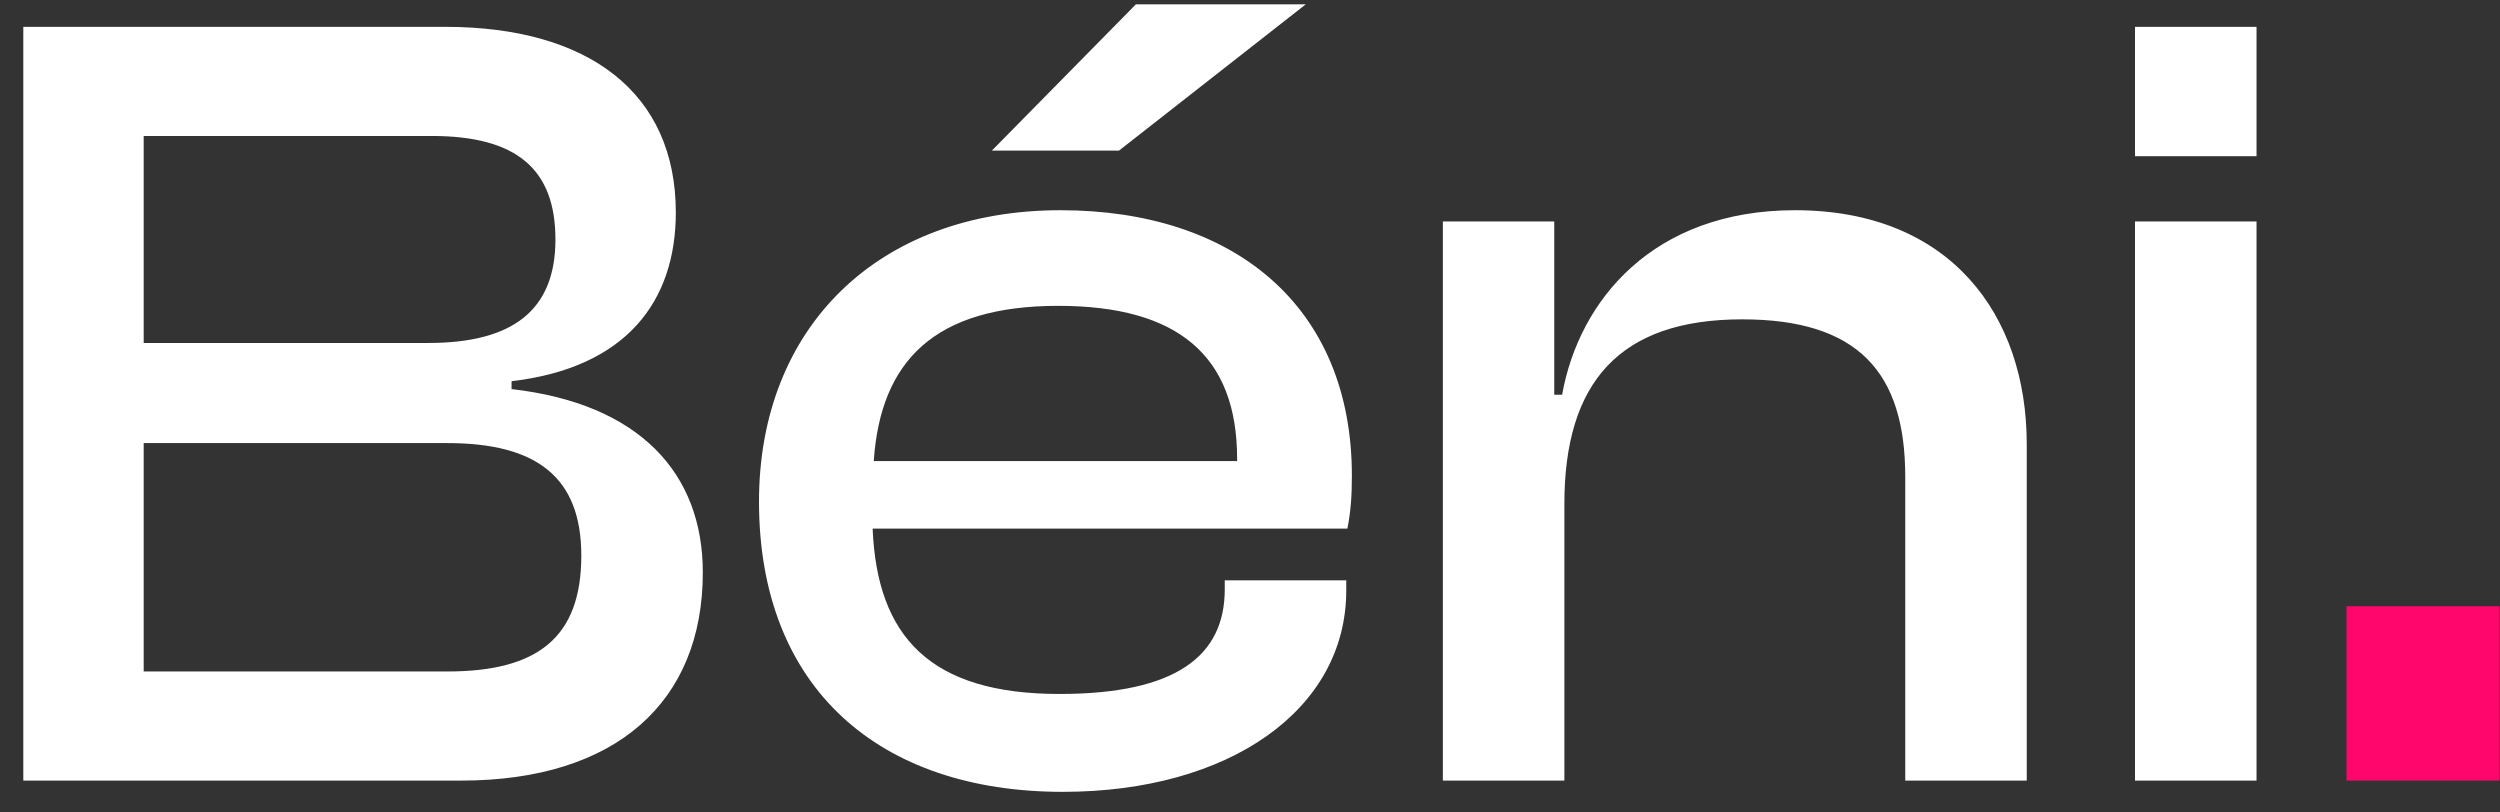 <svg width="80" height="26" viewBox="0 0 80 26" fill="none" xmlns="http://www.w3.org/2000/svg">
<rect x="0" y="0" width="80" height="26" fill="#333333" stroke="none"/>
<path d="M14.75 24.979C19.718 24.979 22.49 22.459 22.49 18.319C22.49 15.151 20.474 12.919 16.37 12.451V12.199C20.042 11.767 21.626 9.643 21.626 6.799C21.626 2.983 18.854 0.859 14.246 0.859H0.746V24.979H14.75ZM4.598 4.351H13.814C16.514 4.351 17.774 5.395 17.774 7.663C17.774 9.931 16.406 10.975 13.706 10.975H4.598V4.351ZM4.598 14.179H14.318C17.162 14.179 18.602 15.259 18.602 17.779C18.602 20.407 17.198 21.487 14.318 21.487H4.598V14.179ZM35.808 4.819L41.784 0.139H36.348L31.74 4.819H35.808ZM34.008 25.339C39.336 25.339 43.08 22.711 43.08 18.895V18.571H39.192V18.859C39.192 20.983 37.644 22.207 33.9 22.207C29.76 22.207 28.068 20.371 27.924 16.915H43.116C43.224 16.375 43.26 15.871 43.26 15.223C43.26 9.787 39.48 6.727 33.936 6.727C28.104 6.727 24.288 10.471 24.288 16.051C24.288 22.027 28.14 25.339 34.008 25.339ZM33.864 9.787C37.68 9.787 39.588 11.371 39.588 14.683V14.755H27.96C28.176 11.551 29.904 9.787 33.864 9.787ZM50.06 24.979V16.123C50.06 12.235 51.824 10.219 55.748 10.219C59.456 10.219 60.968 11.911 60.968 15.259V24.979H64.856V14.215C64.856 10.075 62.408 6.727 57.44 6.727C52.904 6.727 50.528 9.607 49.988 12.631H49.736V7.087H46.172V24.979H50.06ZM72.209 4.999V0.859H68.32V4.999H72.209ZM72.209 24.979V7.087H68.32V24.979H72.209Z" fill="white"/>
<path d="M79.985 24.979V19.399H75.089V24.979H79.985Z" fill="#FF066C"/>
</svg>
